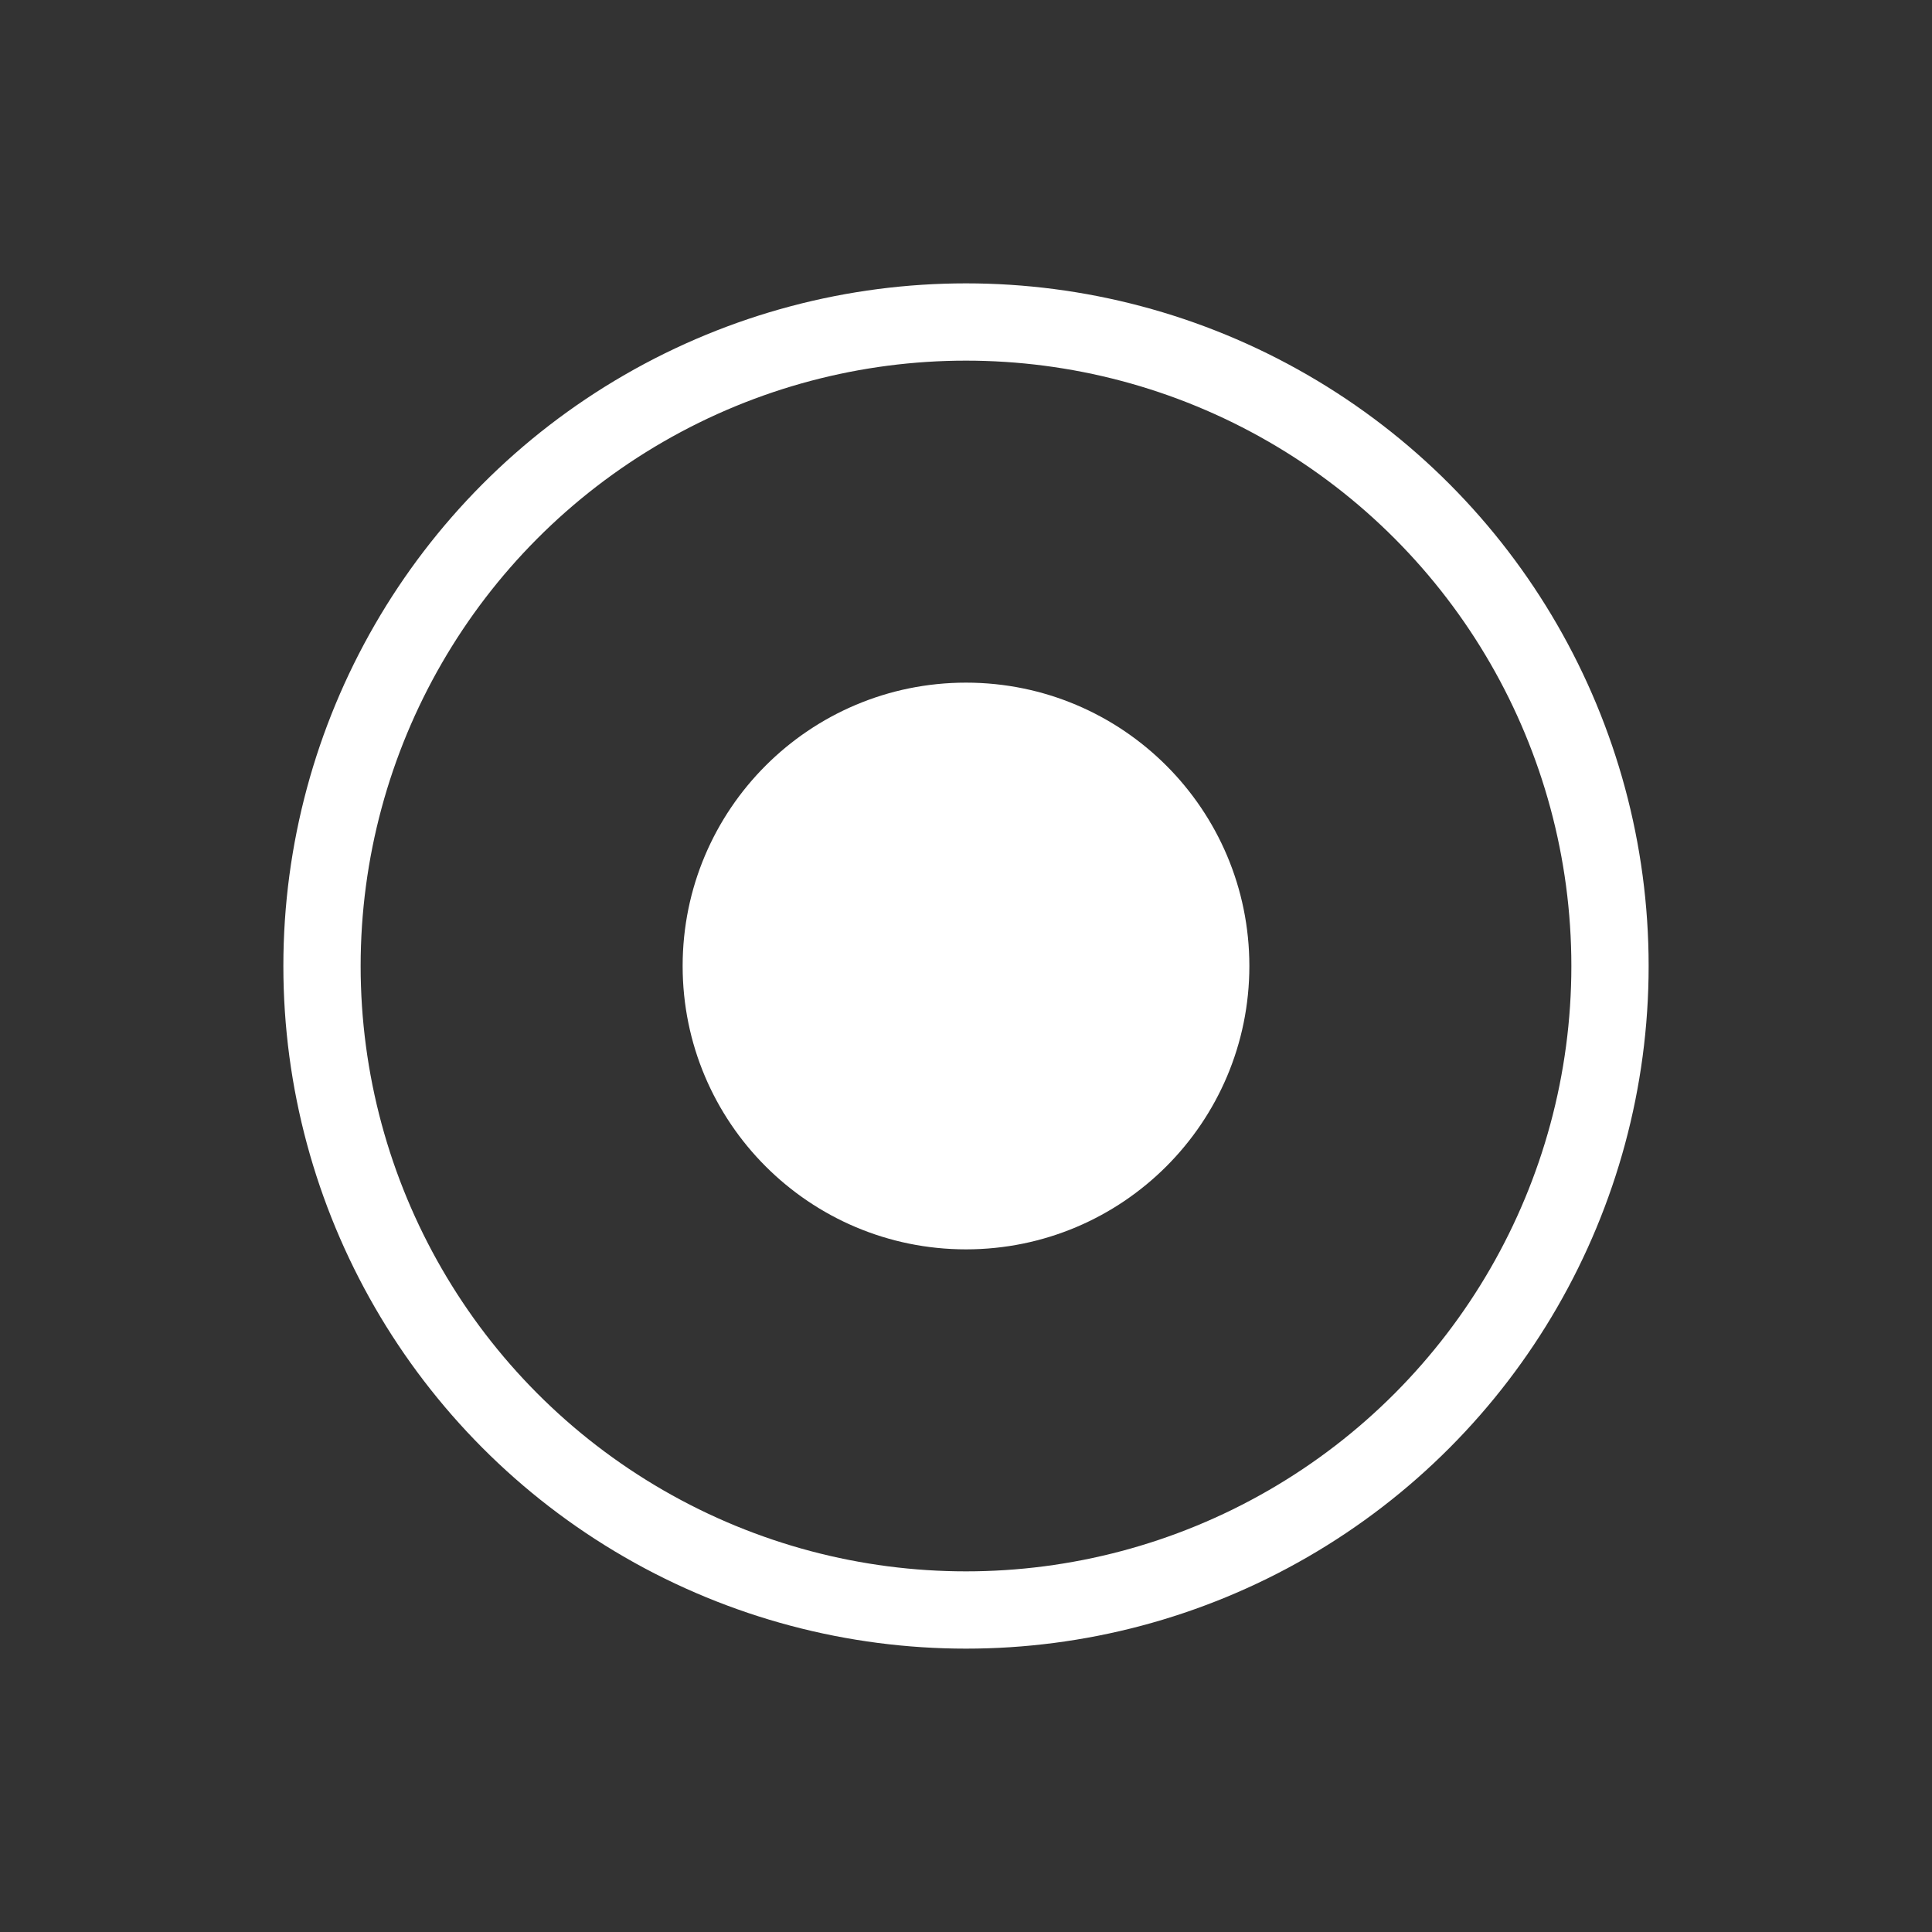 
<svg width="300" height="300">
  <rect width="100%" height="100%" fill="#333333" stroke="none"/>
  <rect width="300" height="300" fill="transparent" />
  <circle cx="150" cy="150" r="100" stroke="#fff" stroke-width="12" fill="transparent"/>
  <circle cx="150" cy="150" r="40" stroke="#fff" stroke-width="8" fill="#fff"/>
</svg>
